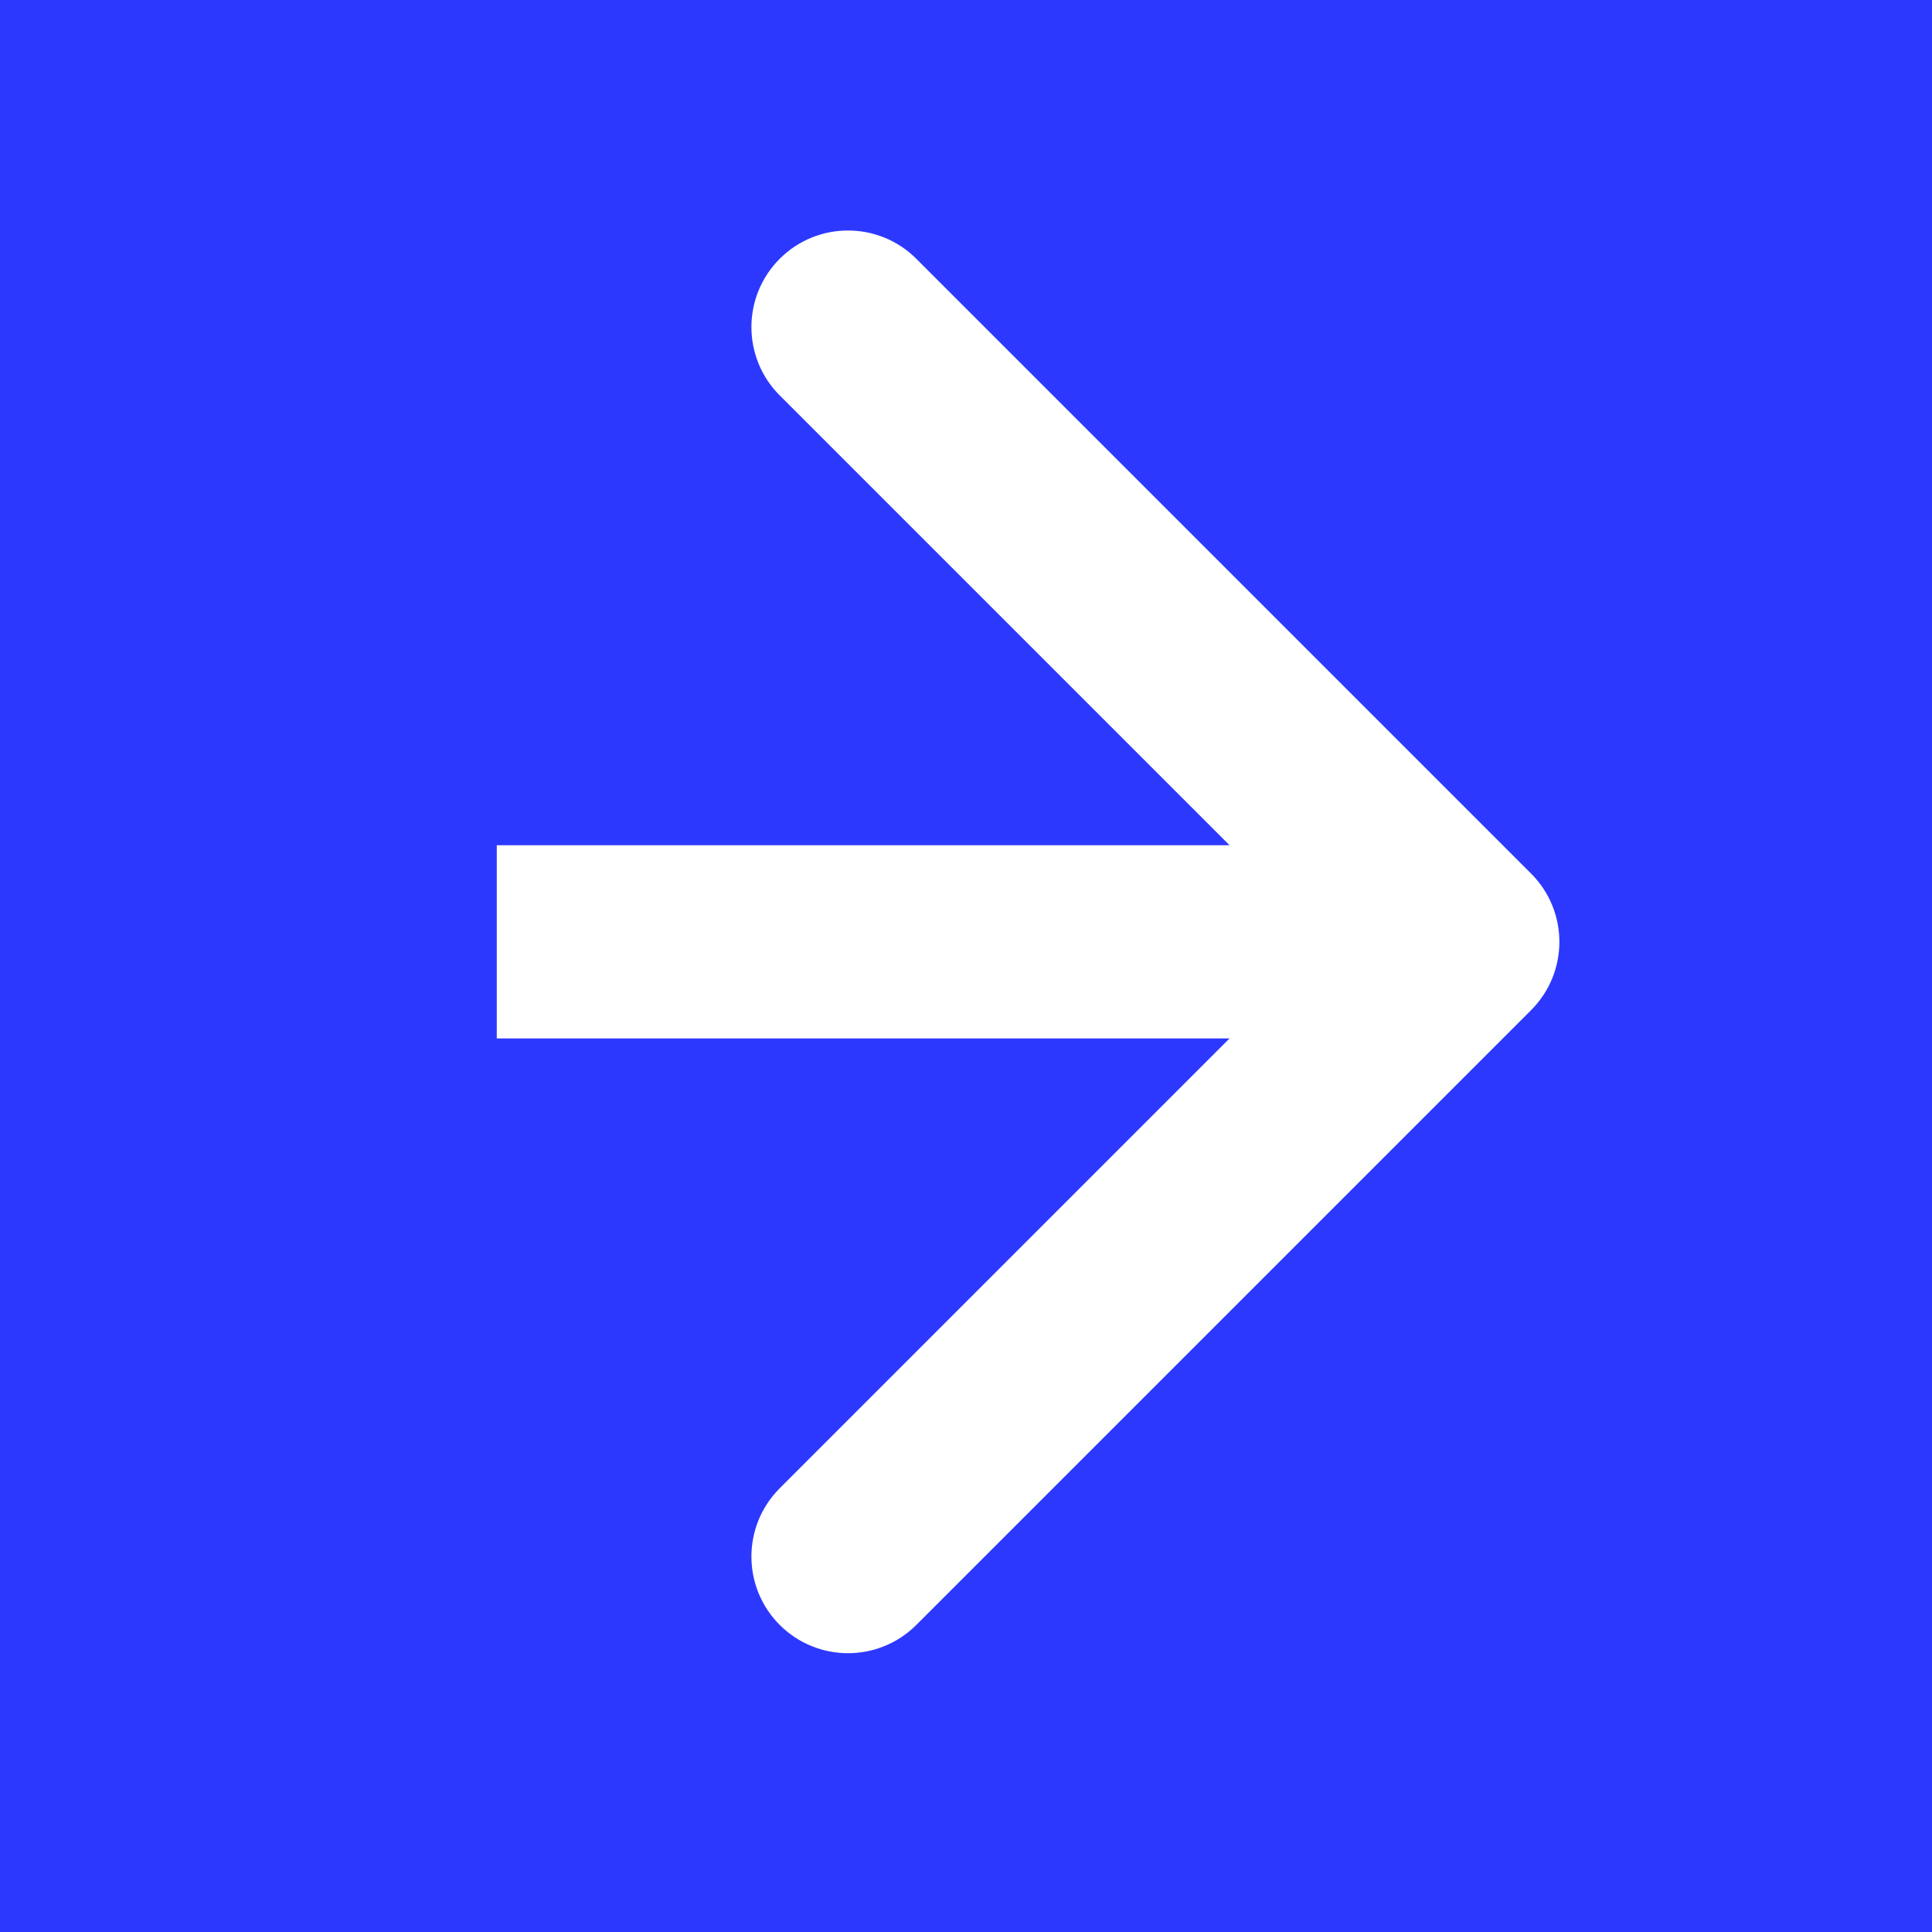 <svg width="80" height="80" viewBox="0 0 80 80" fill="none" xmlns="http://www.w3.org/2000/svg">
<rect width="80" height="80" fill="#2D38FF"/>
<path d="M63.399 41.828C64.961 40.266 64.961 37.734 63.399 36.172L37.943 10.716C36.381 9.154 33.848 9.154 32.286 10.716C30.724 12.278 30.724 14.81 32.286 16.373L54.913 39L32.286 61.627C30.724 63.19 30.724 65.722 32.286 67.284C33.848 68.846 36.381 68.846 37.943 67.284L63.399 41.828ZM20.57 39V43L60.57 43V39V35L20.57 35V39Z" fill="white"/>
</svg>
